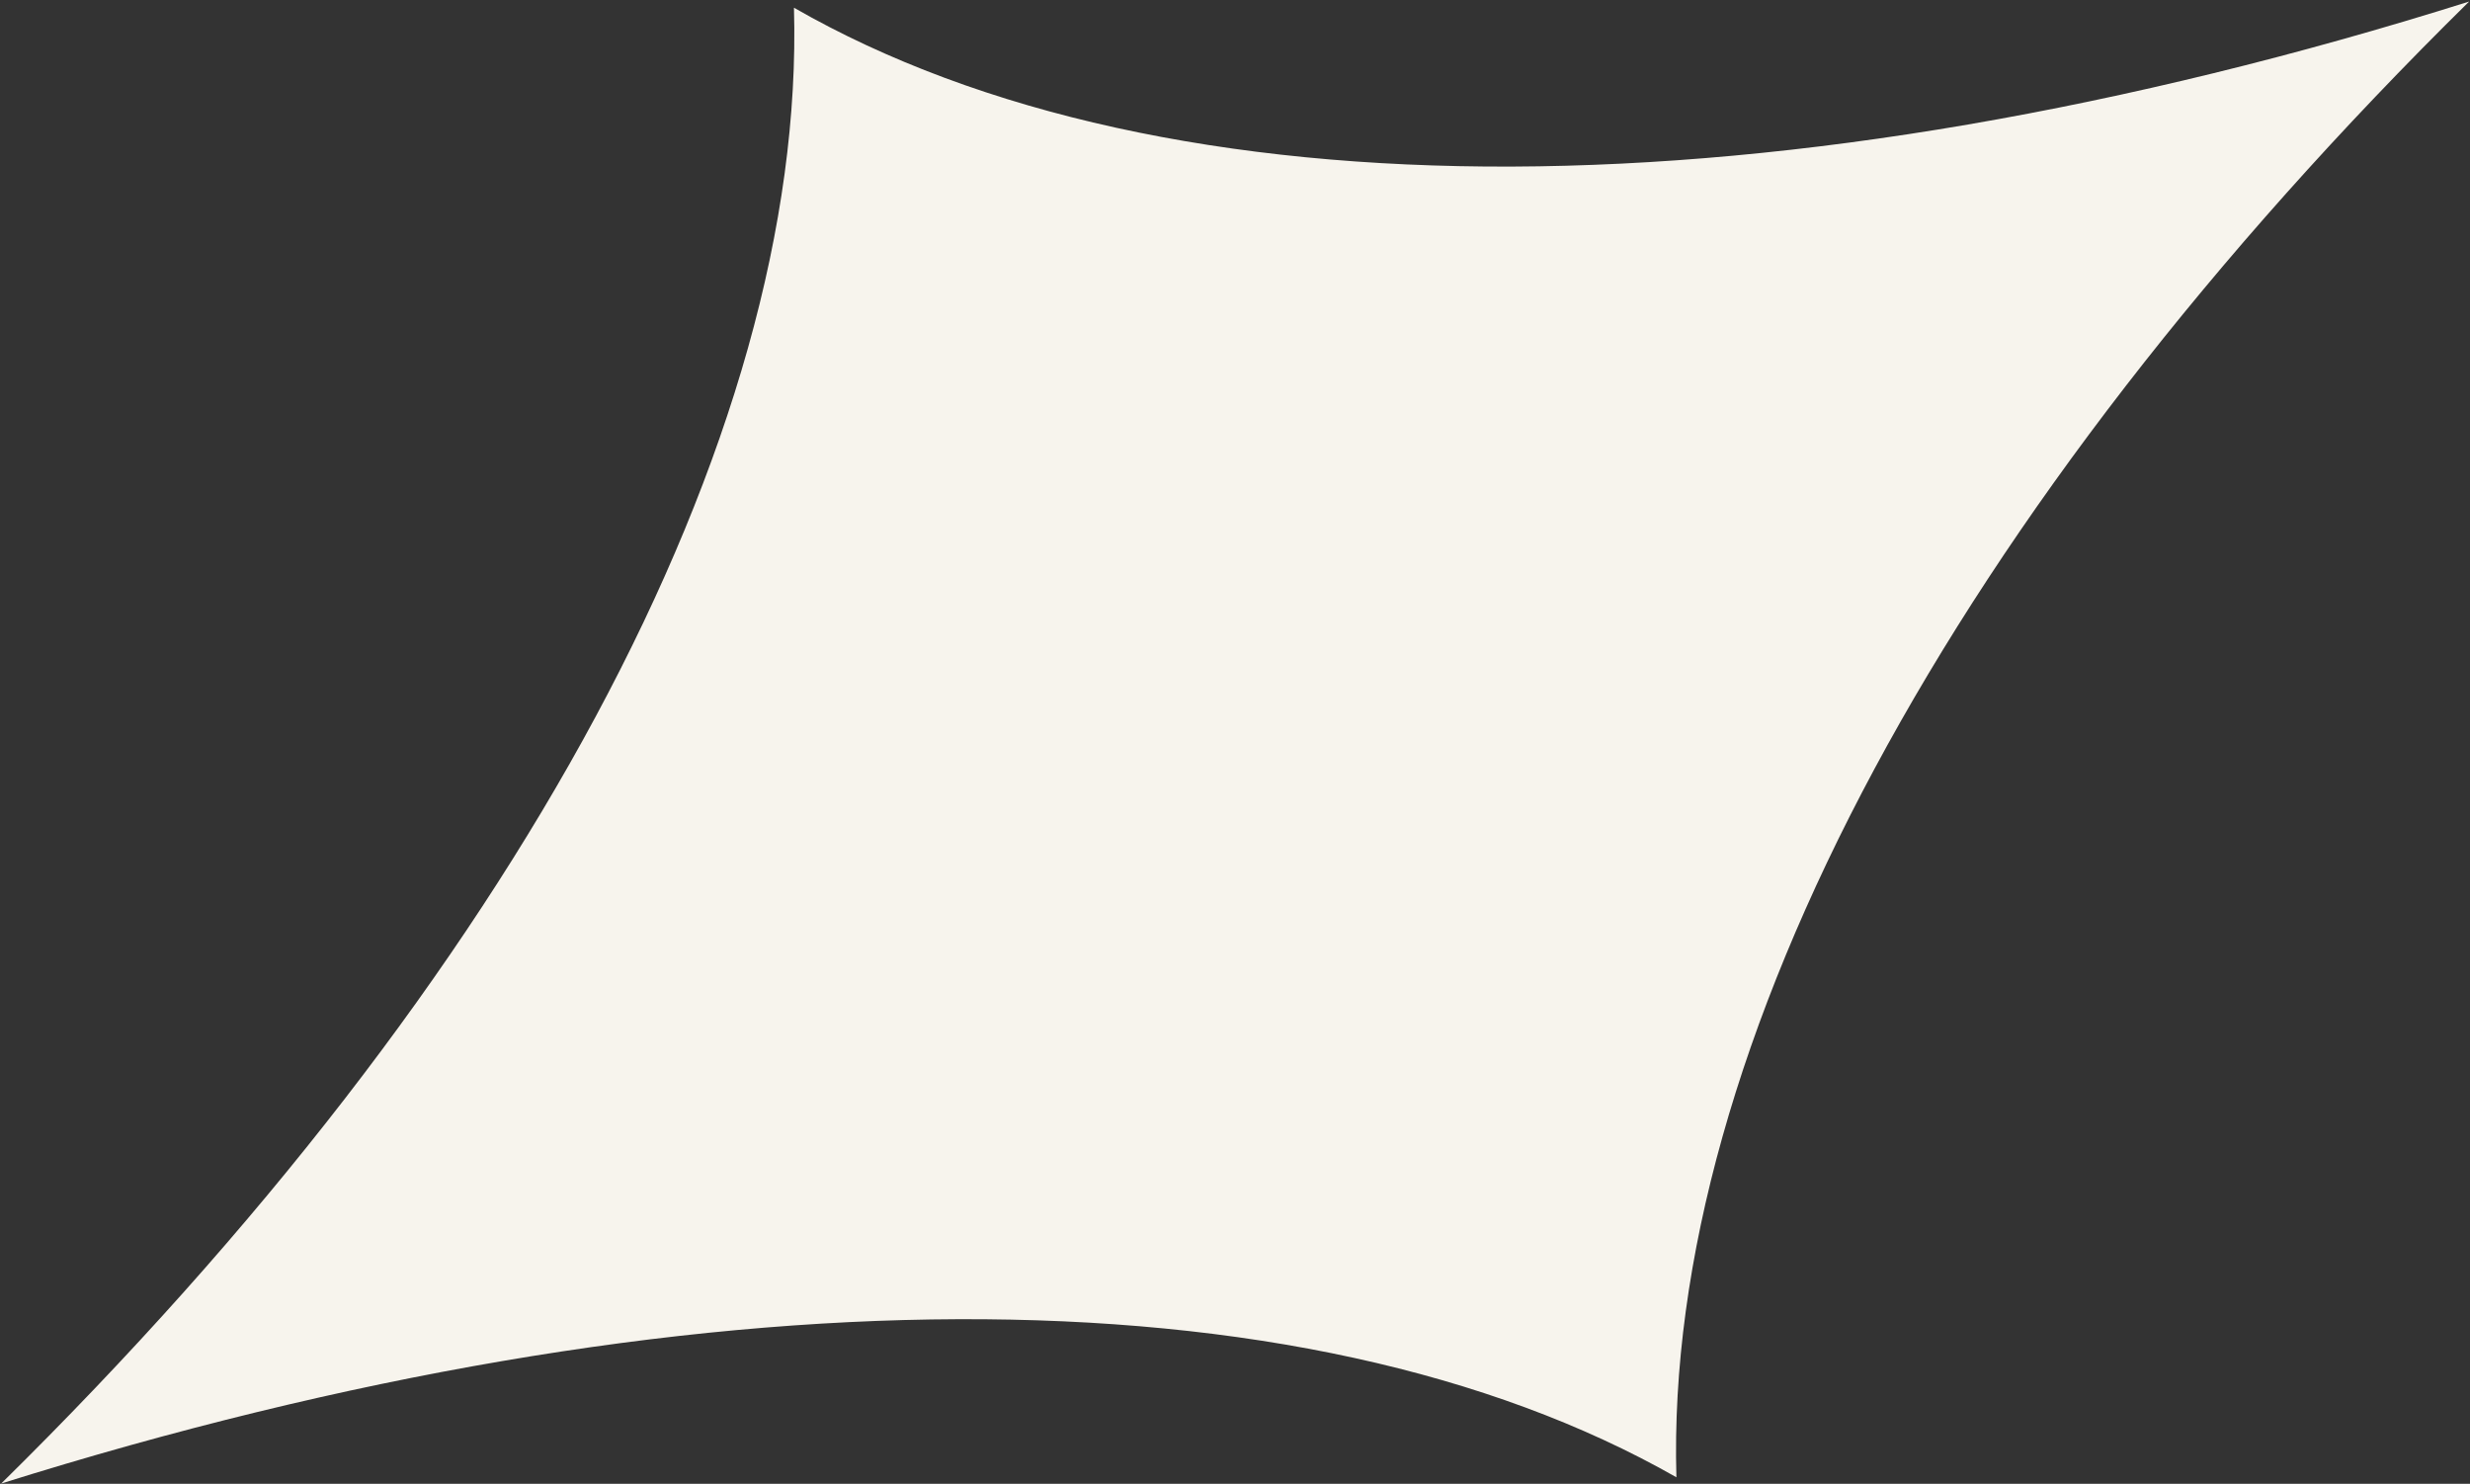 <svg width="1380" height="829" xmlns="http://www.w3.org/2000/svg" xmlns:xlink="http://www.w3.org/1999/xlink" xml:space="preserve" overflow="hidden"><rect width="100%" height="100%" fill="#333333" stroke="none"/><g transform="translate(1563 -1710)"><path d="M-626.385 2535.35C-633.238 2295.07-471.988 1994.87-183.484 1710.86-570.039 1832.6-911.074 1833.86-1119.41 1714.31-1112.55 1954.62-1273.81 2254.83-1562.32 2538.84-1176.04 2417.65-835.264 2416.38-626.385 2535.35Z" fill="#F7F4ED" fill-rule="evenodd"/></g></svg>
